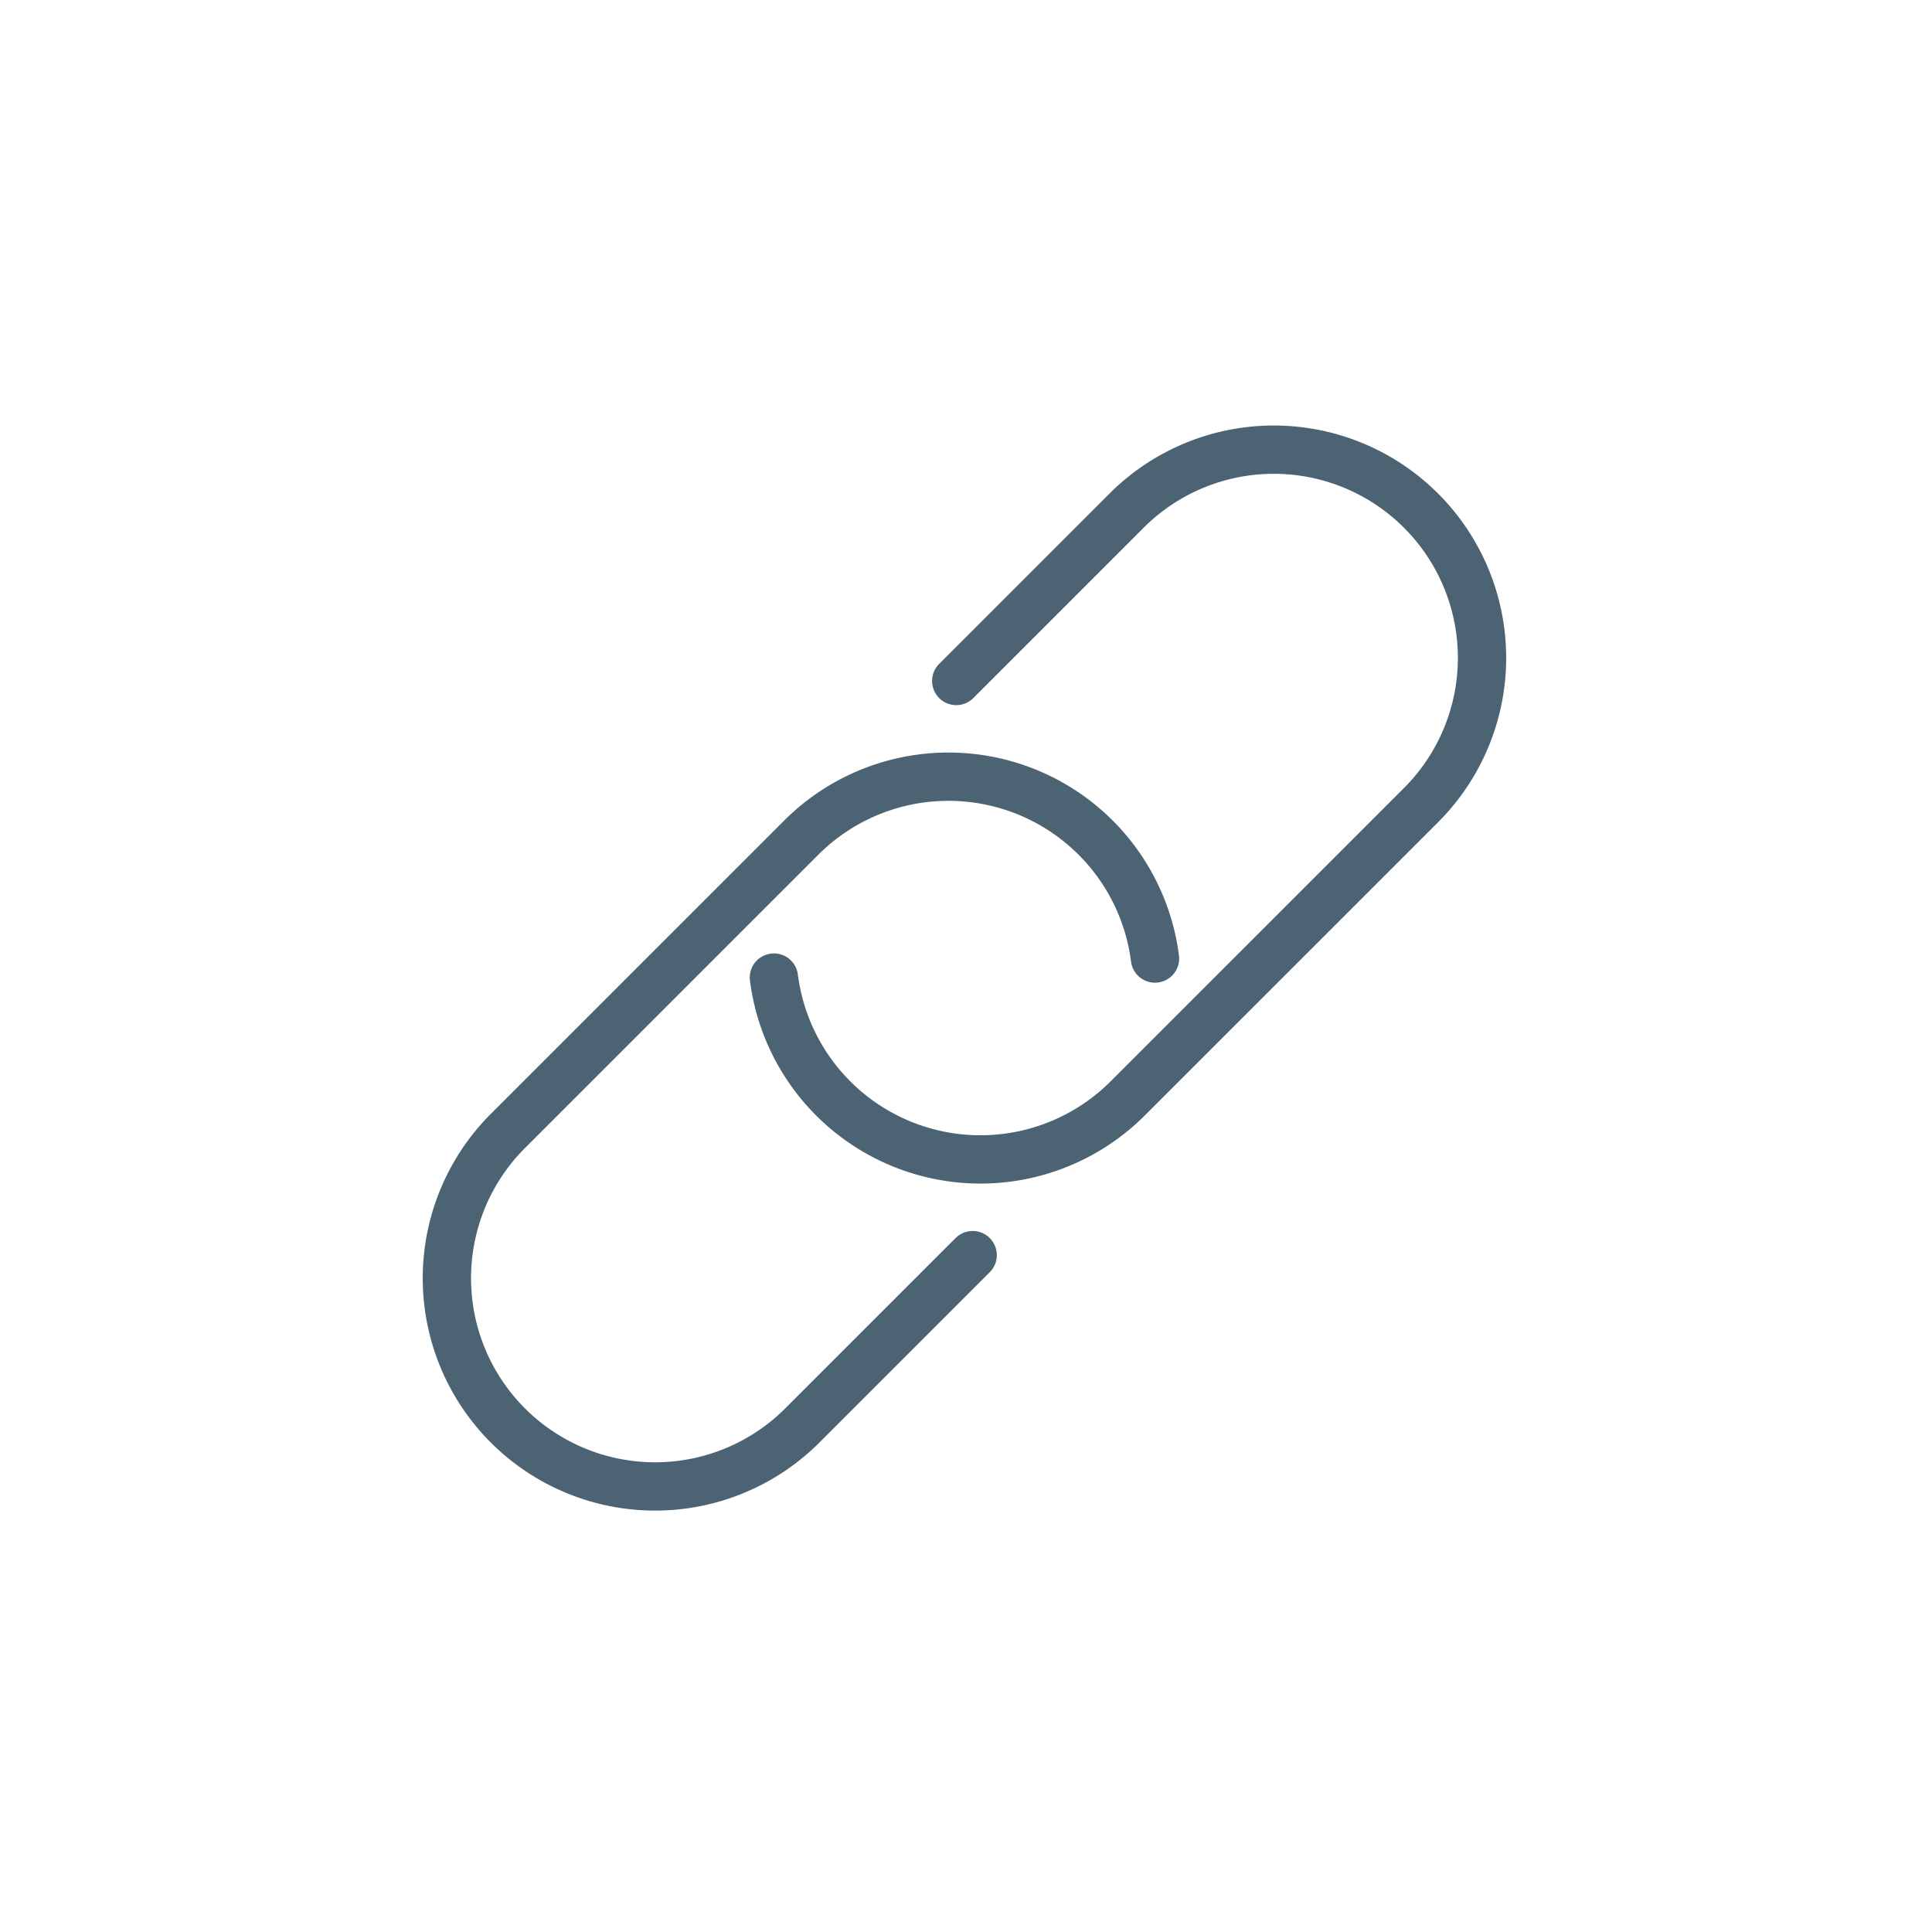 <svg id="pfade" xmlns="http://www.w3.org/2000/svg" viewBox="0 0 80 80">
  <defs>
    <style>
      .cls-1 {
      fill: none;
      stroke: #4c6374;
      stroke-linecap: round;
      stroke-linejoin: round;
      stroke-width: 2px;
      }
    </style>
  </defs>
  <path class="cls-1" d="M39.596,28.198l7.099-7.099a8.622,8.622,0,0,1,12.193,12.193L46.695,45.484a8.622,8.622,0,0,1-14.649-5.005"/>
  <path class="cls-1" d="M40.276,51.972l-7.099,7.099a8.622,8.622,0,0,1-12.193-12.193L33.177,34.686a8.622,8.622,0,0,1,14.649,5.005"/>
</svg>
